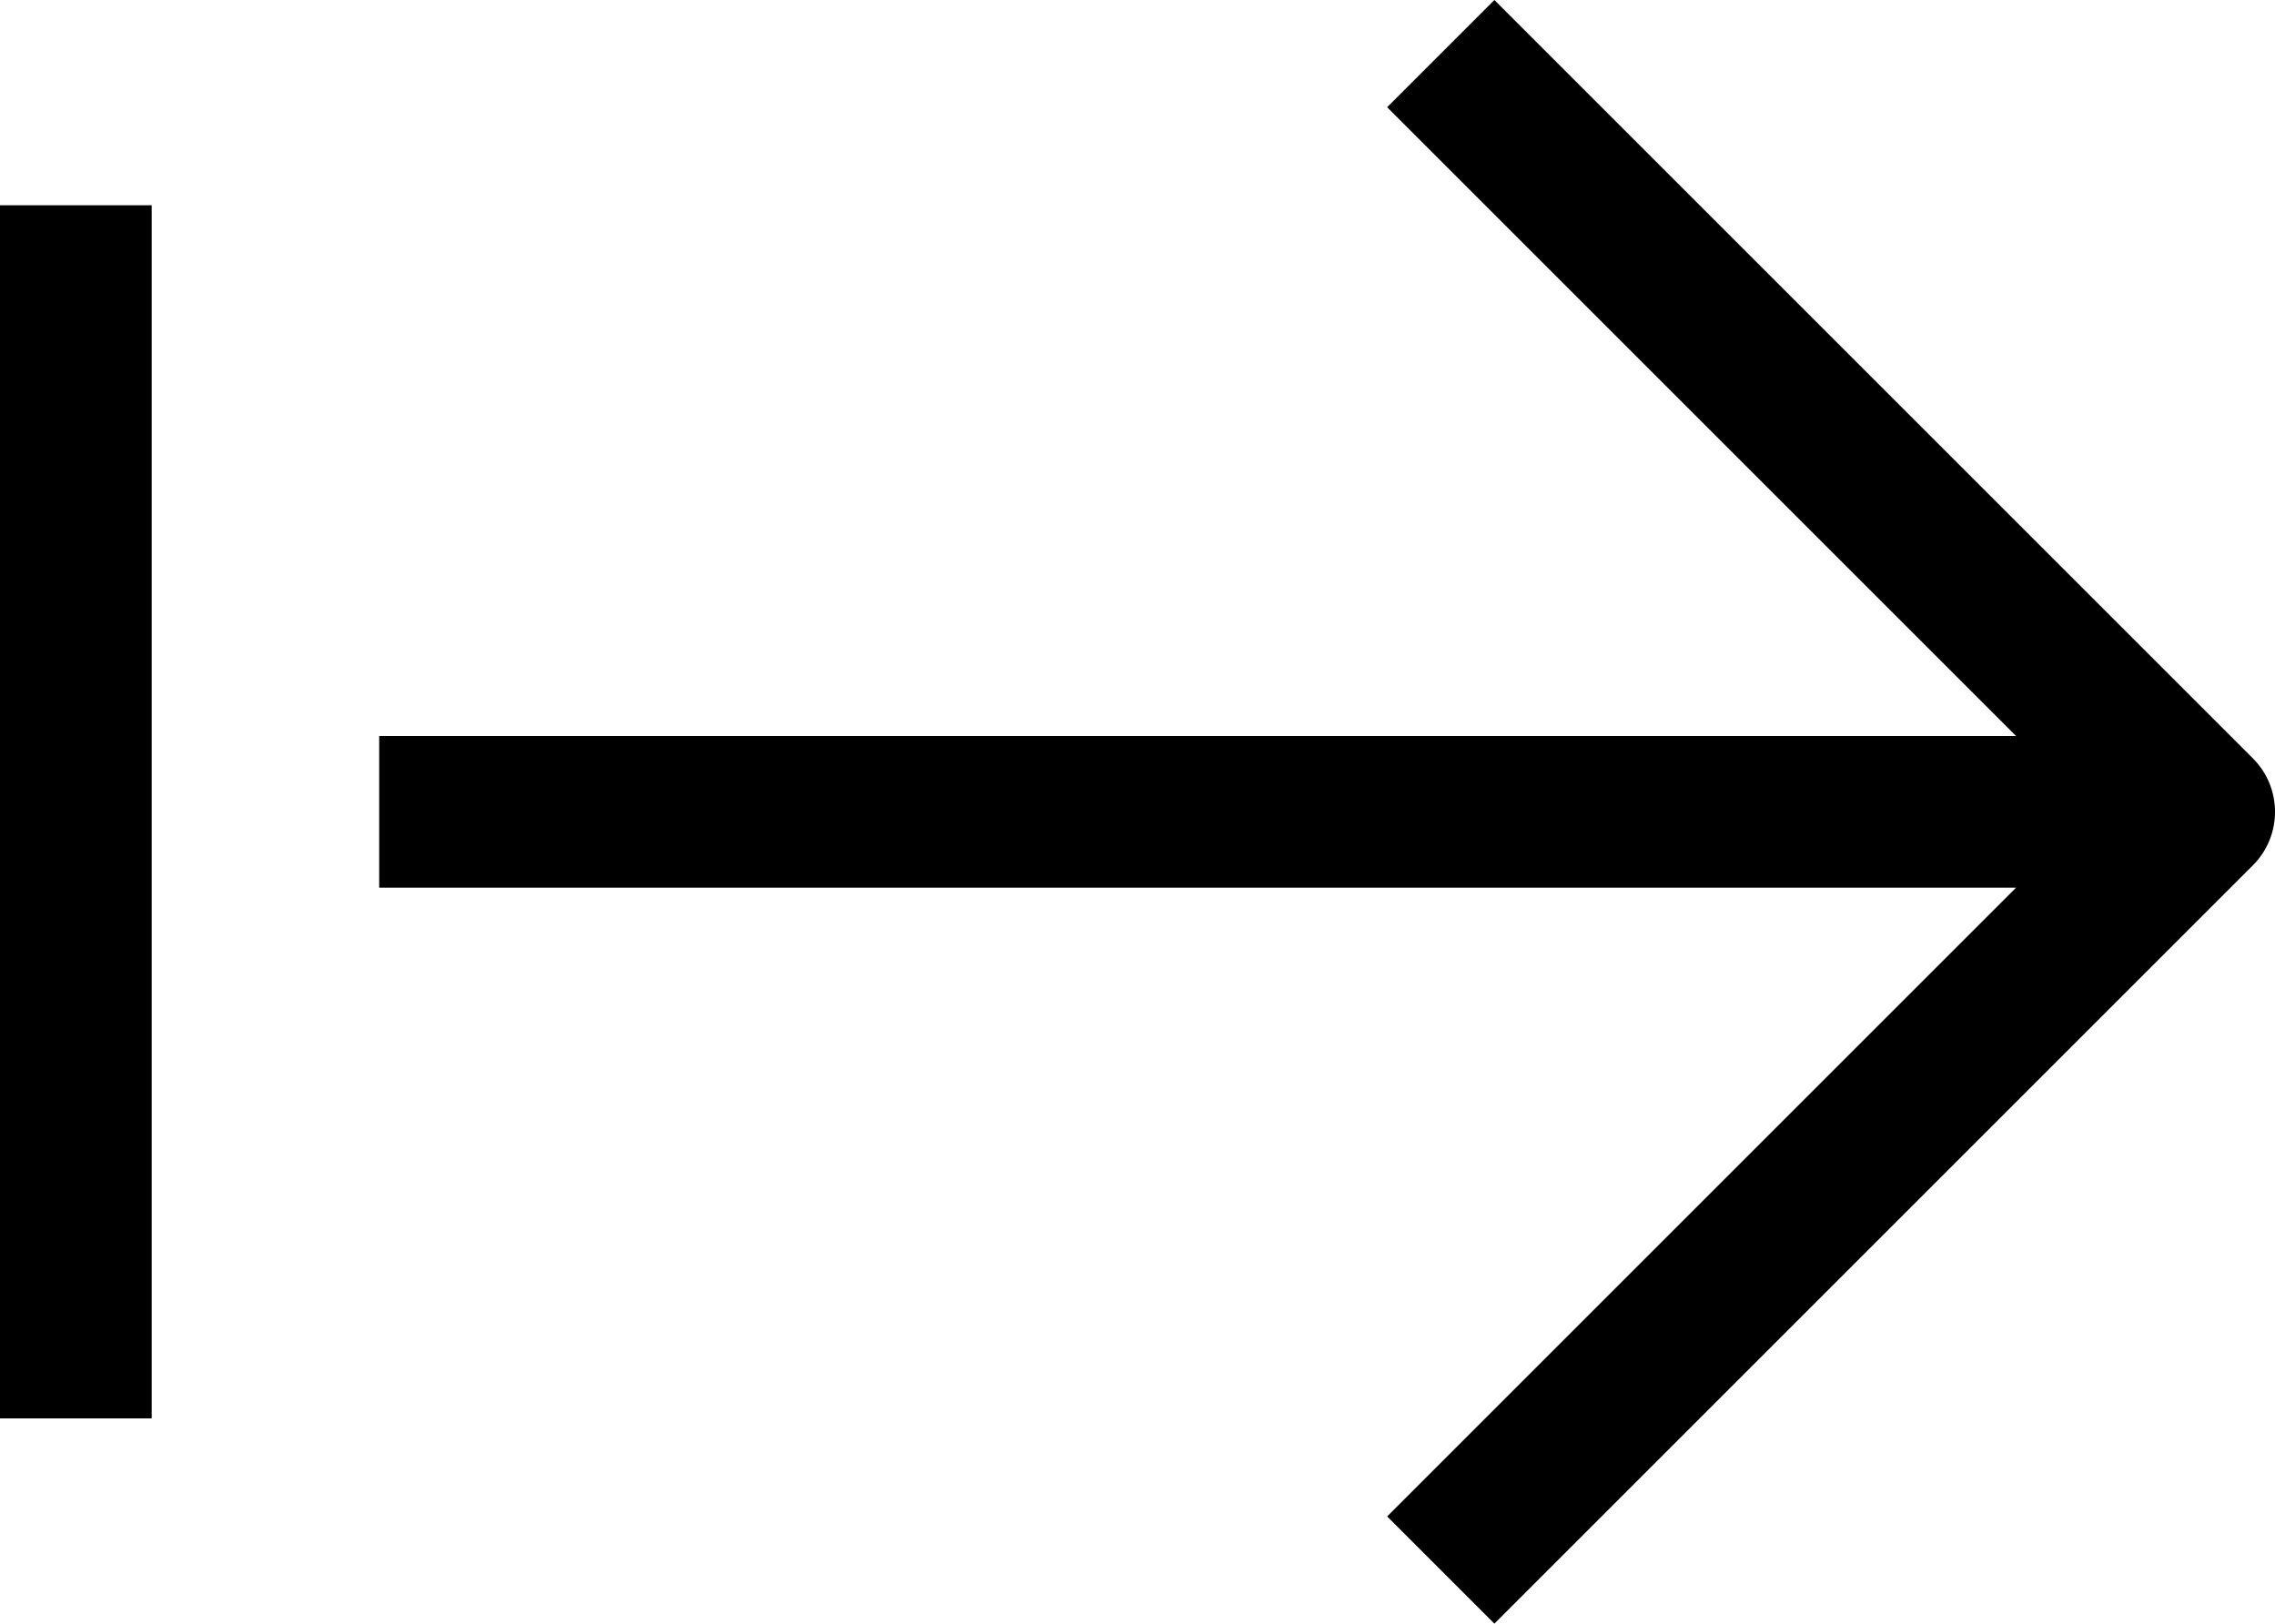 <?xml version="1.0" ?><svg id="Arrow-18" style="enable-background:new 0 0 29.998 21.414;" version="1.1" viewBox="0 0 29.998 21.414" xml:space="preserve" xmlns="http://www.w3.org/2000/svg" xmlns:xlink="http://www.w3.org/1999/xlink"><g><path d="M29.705,10l-10-10l-1.414,1.414l8.293,8.293H5v2h21.584L18.291,20l1.414,1.414l10-10   C30.096,11.023,30.096,10.391,29.705,10z"/><rect height="16" width="2" y="2.707"/></g></svg>